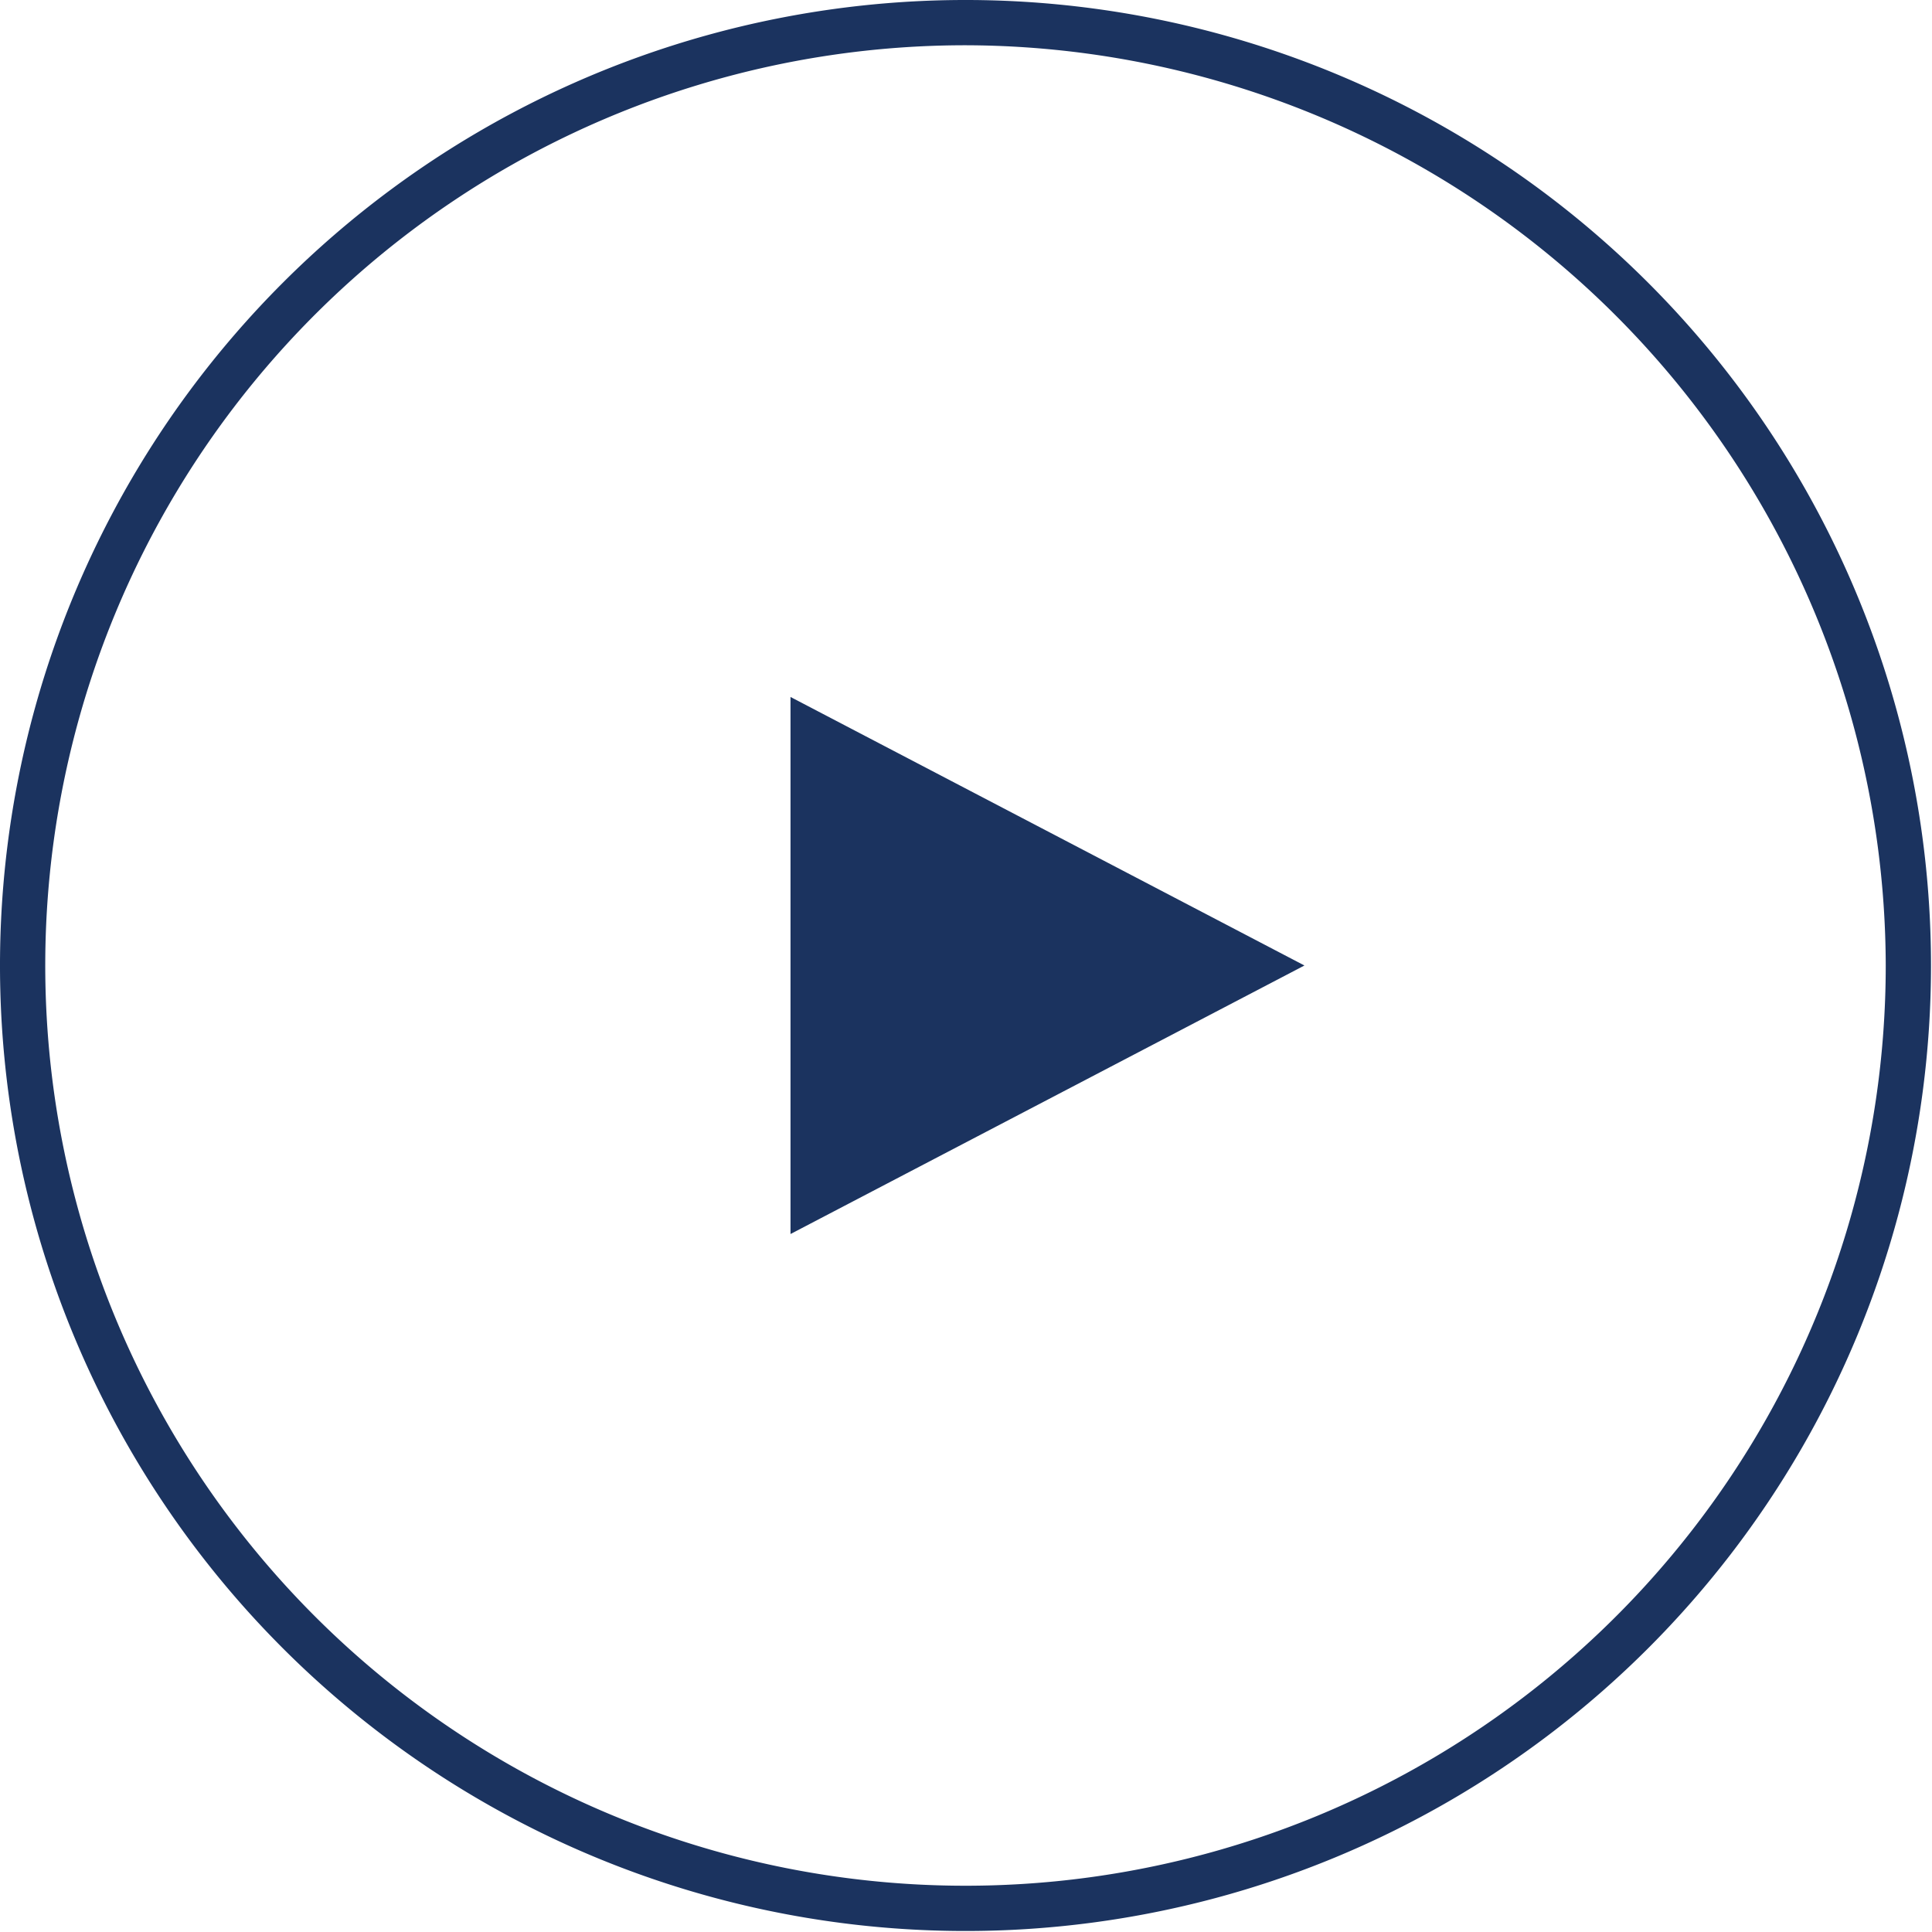 <svg id="Layer_1" data-name="Layer 1" xmlns="http://www.w3.org/2000/svg" viewBox="0 0 19.21 19.21"><defs><style>.cls-1{fill:#1b335f;}</style></defs><title>youtube</title><path class="cls-1" d="M10,19.6A9.6,9.6,0,1,1,19.6,10,9.6,9.6,0,0,1,10,19.6ZM10,.85A9.15,9.15,0,1,0,19.15,10,9.17,9.17,0,0,0,10,.85Z" transform="translate(-0.4 -0.4)"/><polygon class="cls-1" points="7.86 6.93 7.86 9.6 7.86 12.27 12.97 9.6 7.86 6.93"/></svg>